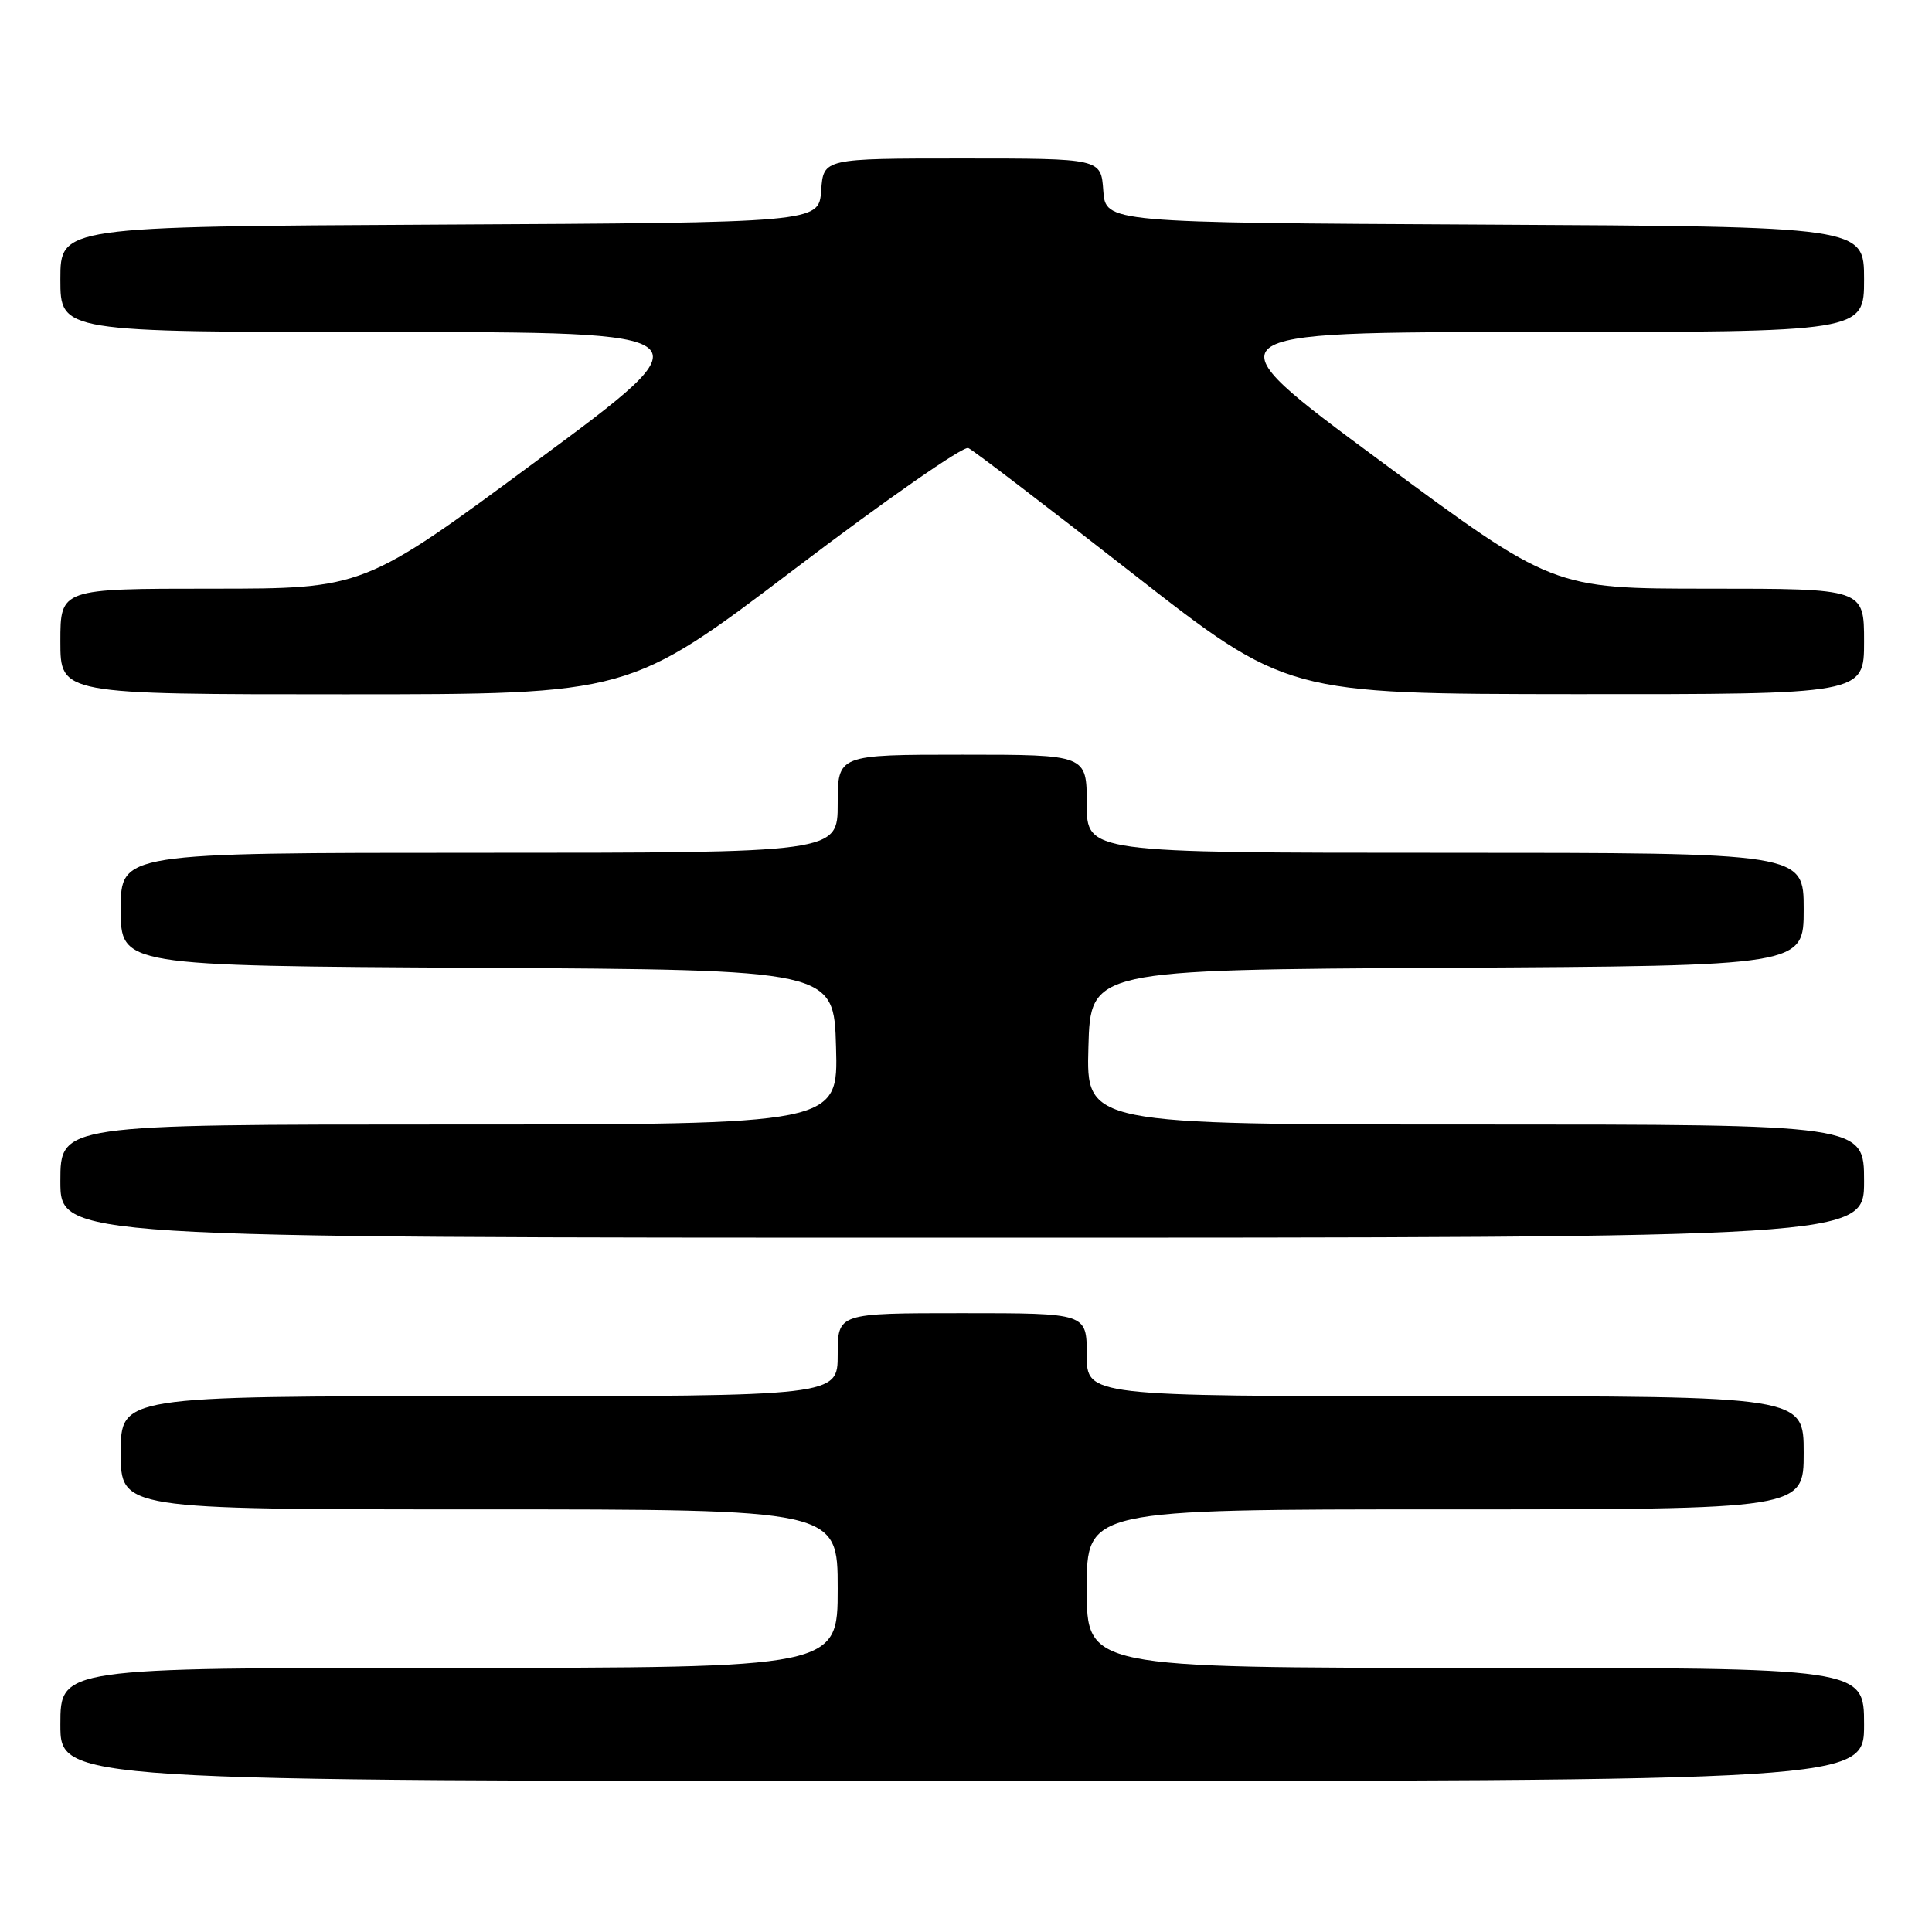 <?xml version="1.0" encoding="UTF-8" standalone="no"?>
<!DOCTYPE svg PUBLIC "-//W3C//DTD SVG 1.1//EN" "http://www.w3.org/Graphics/SVG/1.1/DTD/svg11.dtd" >
<svg xmlns="http://www.w3.org/2000/svg" xmlns:xlink="http://www.w3.org/1999/xlink" version="1.1" viewBox="0 0 256 256">
 <g >
 <path fill="currentColor"
d=" M 247.00 228.50 C 247.00 221.00 247.00 221.00 195.50 221.00 C 144.00 221.00 144.00 221.00 144.00 210.50 C 144.00 200.00 144.00 200.00 191.50 200.00 C 239.00 200.00 239.00 200.00 239.00 192.50 C 239.00 185.00 239.00 185.00 191.50 185.00 C 144.00 185.00 144.00 185.00 144.00 179.50 C 144.00 174.00 144.00 174.00 127.50 174.00 C 111.00 174.00 111.00 174.00 111.00 179.50 C 111.00 185.00 111.00 185.00 63.50 185.00 C 16.00 185.00 16.00 185.00 16.00 192.50 C 16.00 200.00 16.00 200.00 63.50 200.00 C 111.00 200.00 111.00 200.00 111.00 210.50 C 111.00 221.00 111.00 221.00 59.50 221.00 C 8.00 221.00 8.00 221.00 8.00 228.50 C 8.00 236.00 8.00 236.00 127.50 236.00 C 247.00 236.00 247.00 236.00 247.00 228.50 Z  M 247.00 156.50 C 247.00 149.00 247.00 149.00 195.47 149.00 C 143.93 149.00 143.93 149.00 144.22 138.75 C 144.50 128.50 144.50 128.50 191.75 128.24 C 239.00 127.98 239.00 127.98 239.00 120.49 C 239.00 113.00 239.00 113.00 191.50 113.00 C 144.00 113.00 144.00 113.00 144.00 106.50 C 144.00 100.00 144.00 100.00 127.50 100.00 C 111.00 100.00 111.00 100.00 111.00 106.50 C 111.00 113.00 111.00 113.00 63.50 113.00 C 16.00 113.00 16.00 113.00 16.00 120.49 C 16.00 127.98 16.00 127.98 63.25 128.24 C 110.50 128.50 110.50 128.50 110.78 138.75 C 111.07 149.00 111.07 149.00 59.53 149.00 C 8.00 149.00 8.00 149.00 8.00 156.50 C 8.00 164.00 8.00 164.00 127.50 164.00 C 247.00 164.00 247.00 164.00 247.00 156.50 Z  M 105.26 75.42 C 117.28 66.29 127.65 59.07 128.31 59.37 C 128.96 59.66 138.72 67.12 150.00 75.93 C 170.50 91.95 170.50 91.95 208.75 91.98 C 247.00 92.00 247.00 92.00 247.00 85.00 C 247.00 78.00 247.00 78.00 226.39 78.00 C 205.78 78.00 205.78 78.00 182.80 61.00 C 159.81 44.00 159.81 44.00 203.41 44.00 C 247.00 44.00 247.00 44.00 247.00 37.01 C 247.00 30.02 247.00 30.02 196.75 29.76 C 146.50 29.50 146.50 29.50 146.19 25.25 C 145.89 21.00 145.89 21.00 127.50 21.00 C 109.11 21.00 109.11 21.00 108.81 25.25 C 108.50 29.50 108.50 29.50 58.25 29.76 C 8.00 30.02 8.00 30.02 8.00 37.01 C 8.00 44.00 8.00 44.00 51.09 44.00 C 94.19 44.00 94.19 44.00 71.20 61.00 C 48.22 78.00 48.22 78.00 28.11 78.00 C 8.00 78.00 8.00 78.00 8.00 85.00 C 8.00 92.00 8.00 92.00 45.70 92.00 C 83.40 92.00 83.40 92.00 105.26 75.42 Z "/>
</g>
</svg>